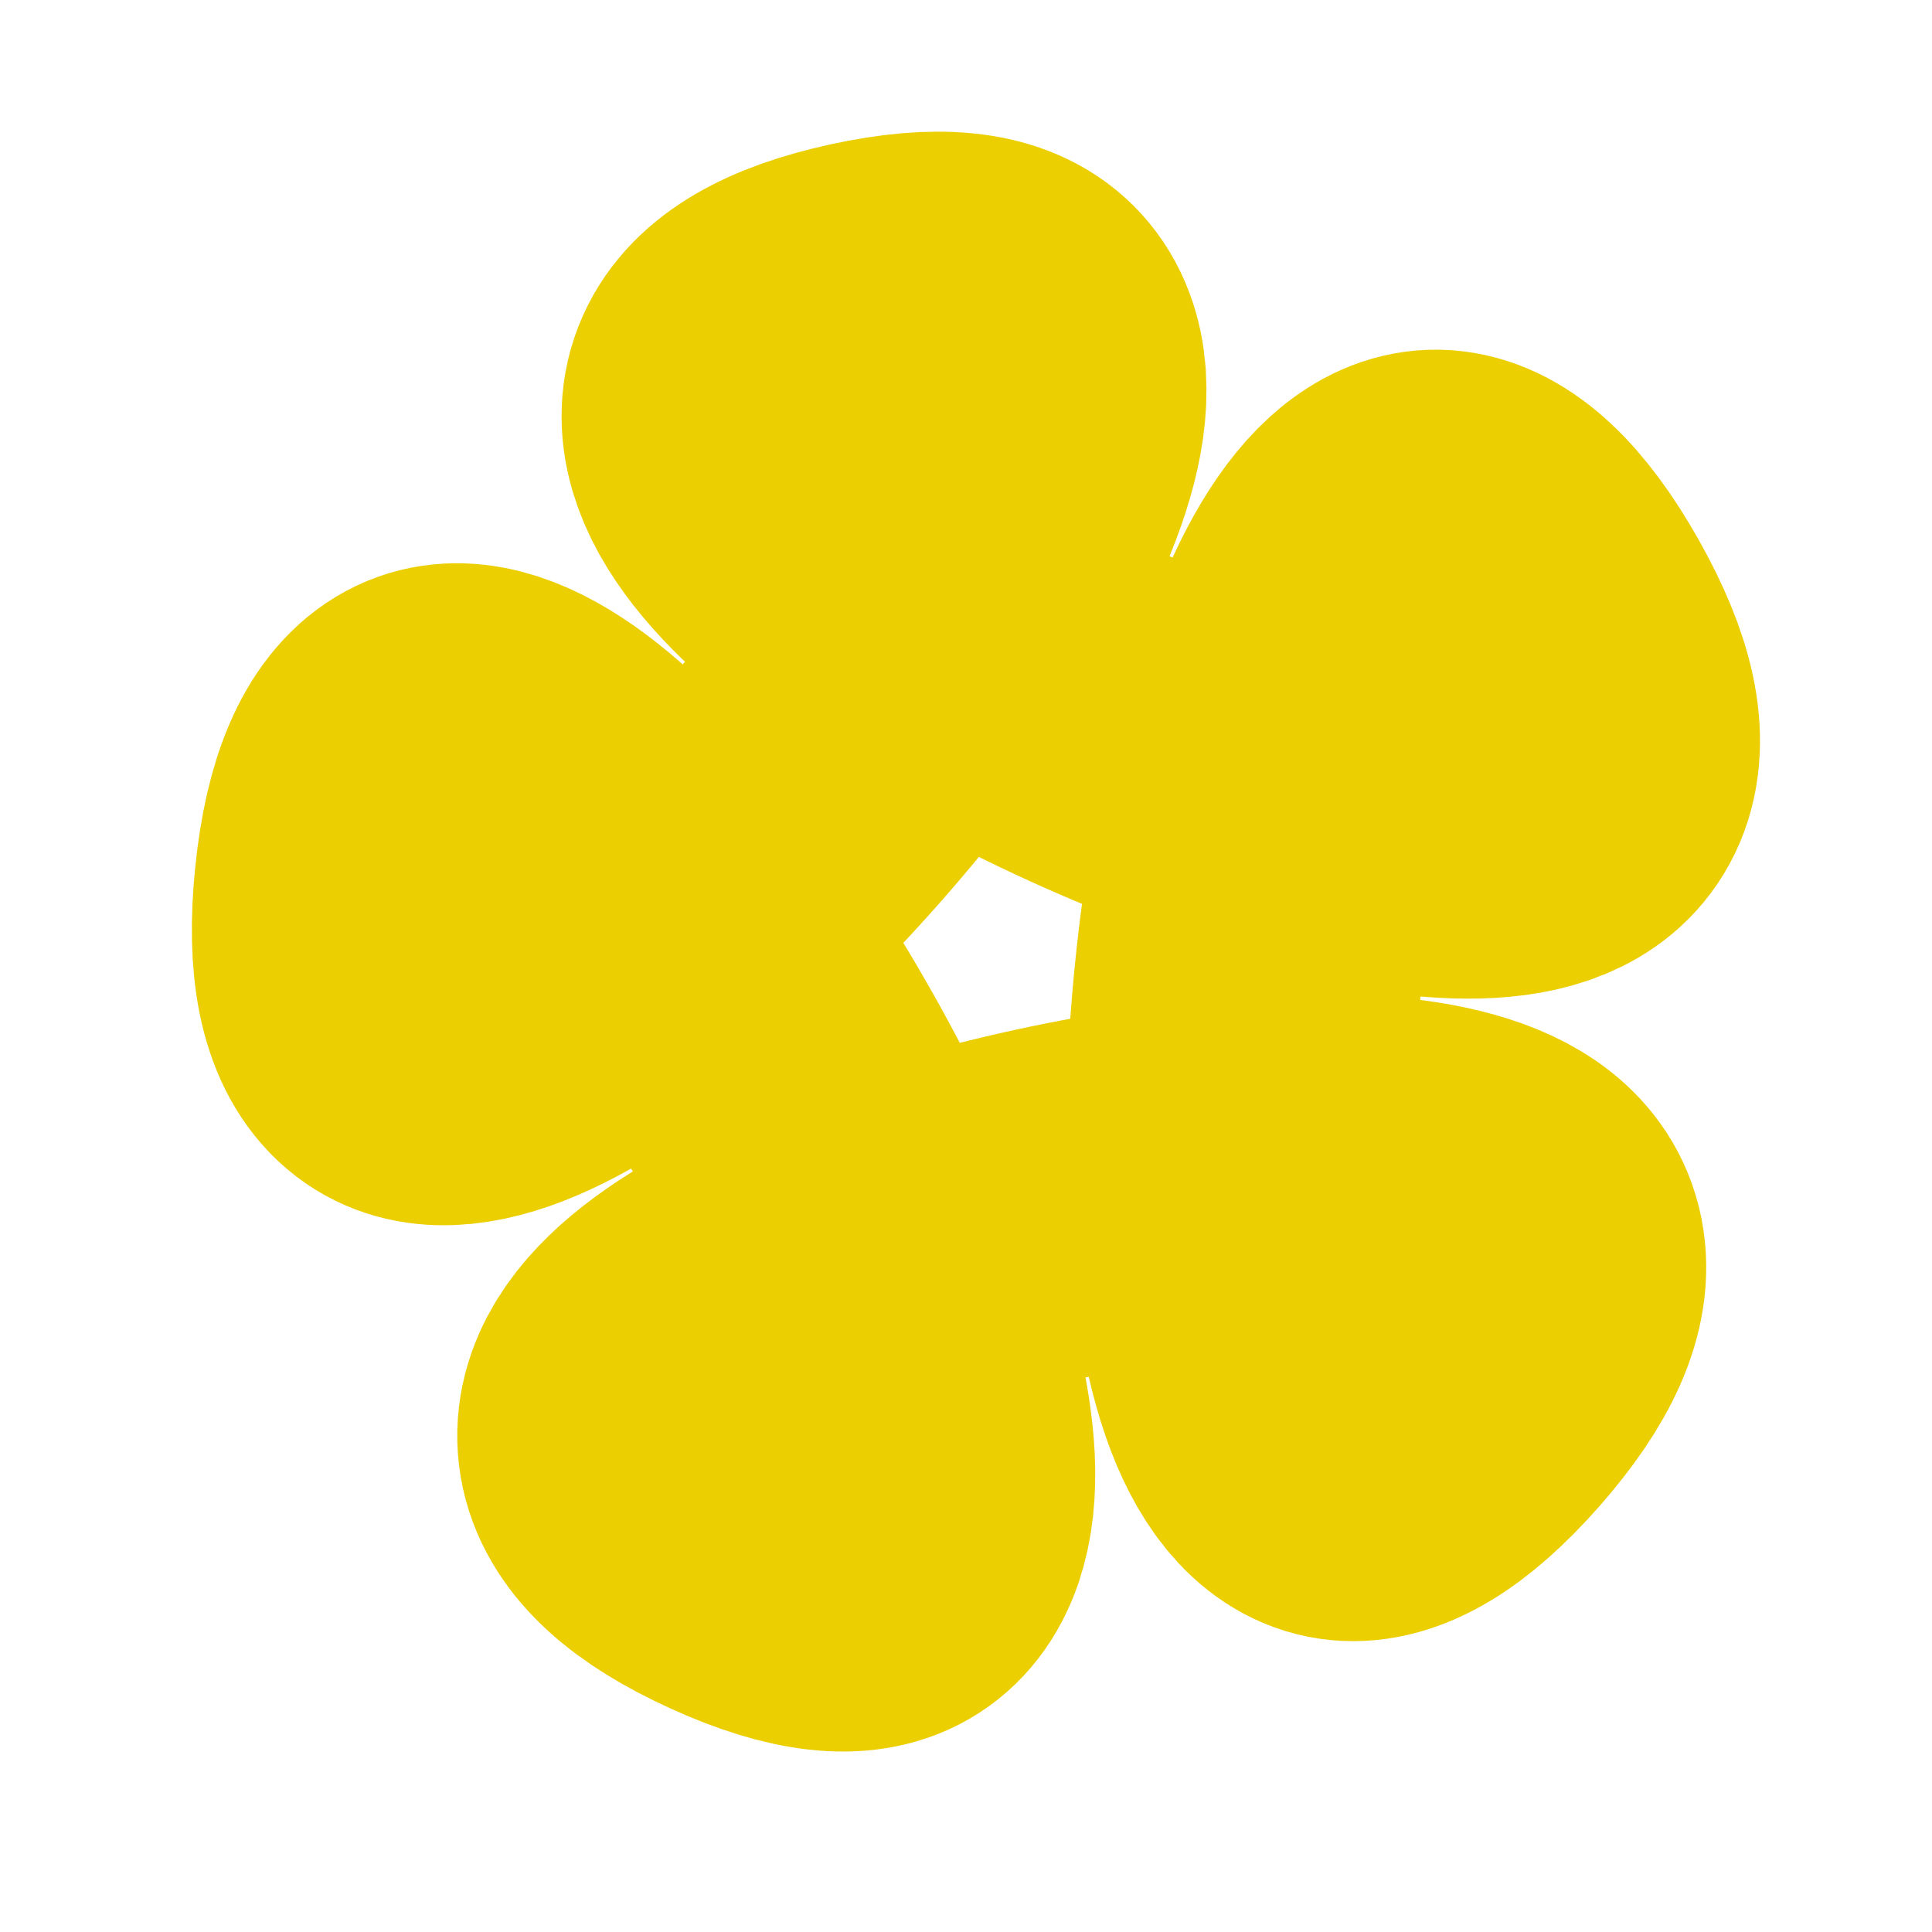 <?xml version="1.0" encoding="UTF-8" standalone="no"?>
<!-- Created with Inkscape (http://www.inkscape.org/) -->

<svg
   width="120"
   height="120"
   viewBox="0 0 31.75 31.75"
   version="1.1"
   id="svg7932"
   inkscape:version="1.2.2 (b0a8486541, 2022-12-01)"
   sodipodi:docname="main-drawing.svg"
   xml:space="preserve"
   inkscape:export-filename="orange/rando1.svg"
   inkscape:export-xdpi="96"
   inkscape:export-ydpi="96"
   xmlns:inkscape="http://www.inkscape.org/namespaces/inkscape"
   xmlns:sodipodi="http://sodipodi.sourceforge.net/DTD/sodipodi-0.dtd"
   xmlns="http://www.w3.org/2000/svg"
   xmlns:svg="http://www.w3.org/2000/svg"><sodipodi:namedview
     id="namedview7934"
     pagecolor="#ffffff"
     bordercolor="#000000"
     borderopacity="0.25"
     inkscape:showpageshadow="2"
     inkscape:pageopacity="0.0"
     inkscape:pagecheckerboard="0"
     inkscape:deskcolor="#d1d1d1"
     inkscape:document-units="mm"
     showgrid="false"
     inkscape:zoom="1.9924569"
     inkscape:cx="4.5170361"
     inkscape:cy="-9.0340723"
     inkscape:window-width="1920"
     inkscape:window-height="1016"
     inkscape:window-x="0"
     inkscape:window-y="0"
     inkscape:window-maximized="1"
     inkscape:current-layer="layer1" /><defs
     id="defs7929"><linearGradient
       id="linearGradient121619"
       inkscape:swatch="solid"><stop
         style="stop-color:#886e0f;stop-opacity:1;"
         offset="0"
         id="stop121617" /></linearGradient></defs><g
     inkscape:label="Layer 1"
     inkscape:groupmode="layer"
     id="layer1"><path
       sodipodi:type="star"
       style="opacity:1;fill:none;fill-opacity:1;fill-rule:nonzero;stroke:#eccf00;stroke-width:2.765;stroke-linecap:round;stroke-linejoin:bevel;stroke-dasharray:none;stroke-dashoffset:25.531;stroke-opacity:1;paint-order:stroke fill markers"
       id="path148937"
       inkscape:flatsided="true"
       sodipodi:sides="5"
       sodipodi:cx="13.449722"
       sodipodi:cy="12.932436"
       sodipodi:r1="5.0569534"
       sodipodi:r2="4.0911613"
       sodipodi:arg1="0.7326401"
       sodipodi:arg2="1.3609586"
       inkscape:rounded="-0.8"
       inkscape:randomized="0"
       d="M 17.209,16.315 C 20.39,12.779 7.049,15.62 11.395,17.553 15.74,19.486 8.915,7.676 8.42,12.406 7.925,17.136 17.048,6.996 12.396,7.986 7.745,8.977 20.208,14.52 17.828,10.402 15.449,6.284 14.028,19.85 17.209,16.315 Z"
       inkscape:transform-center-x="0.37663521"
       inkscape:transform-center-y="-0.18799939"
       transform="matrix(2.062,0,0,2.11,-11.318,-11.625)" /></g></svg>
